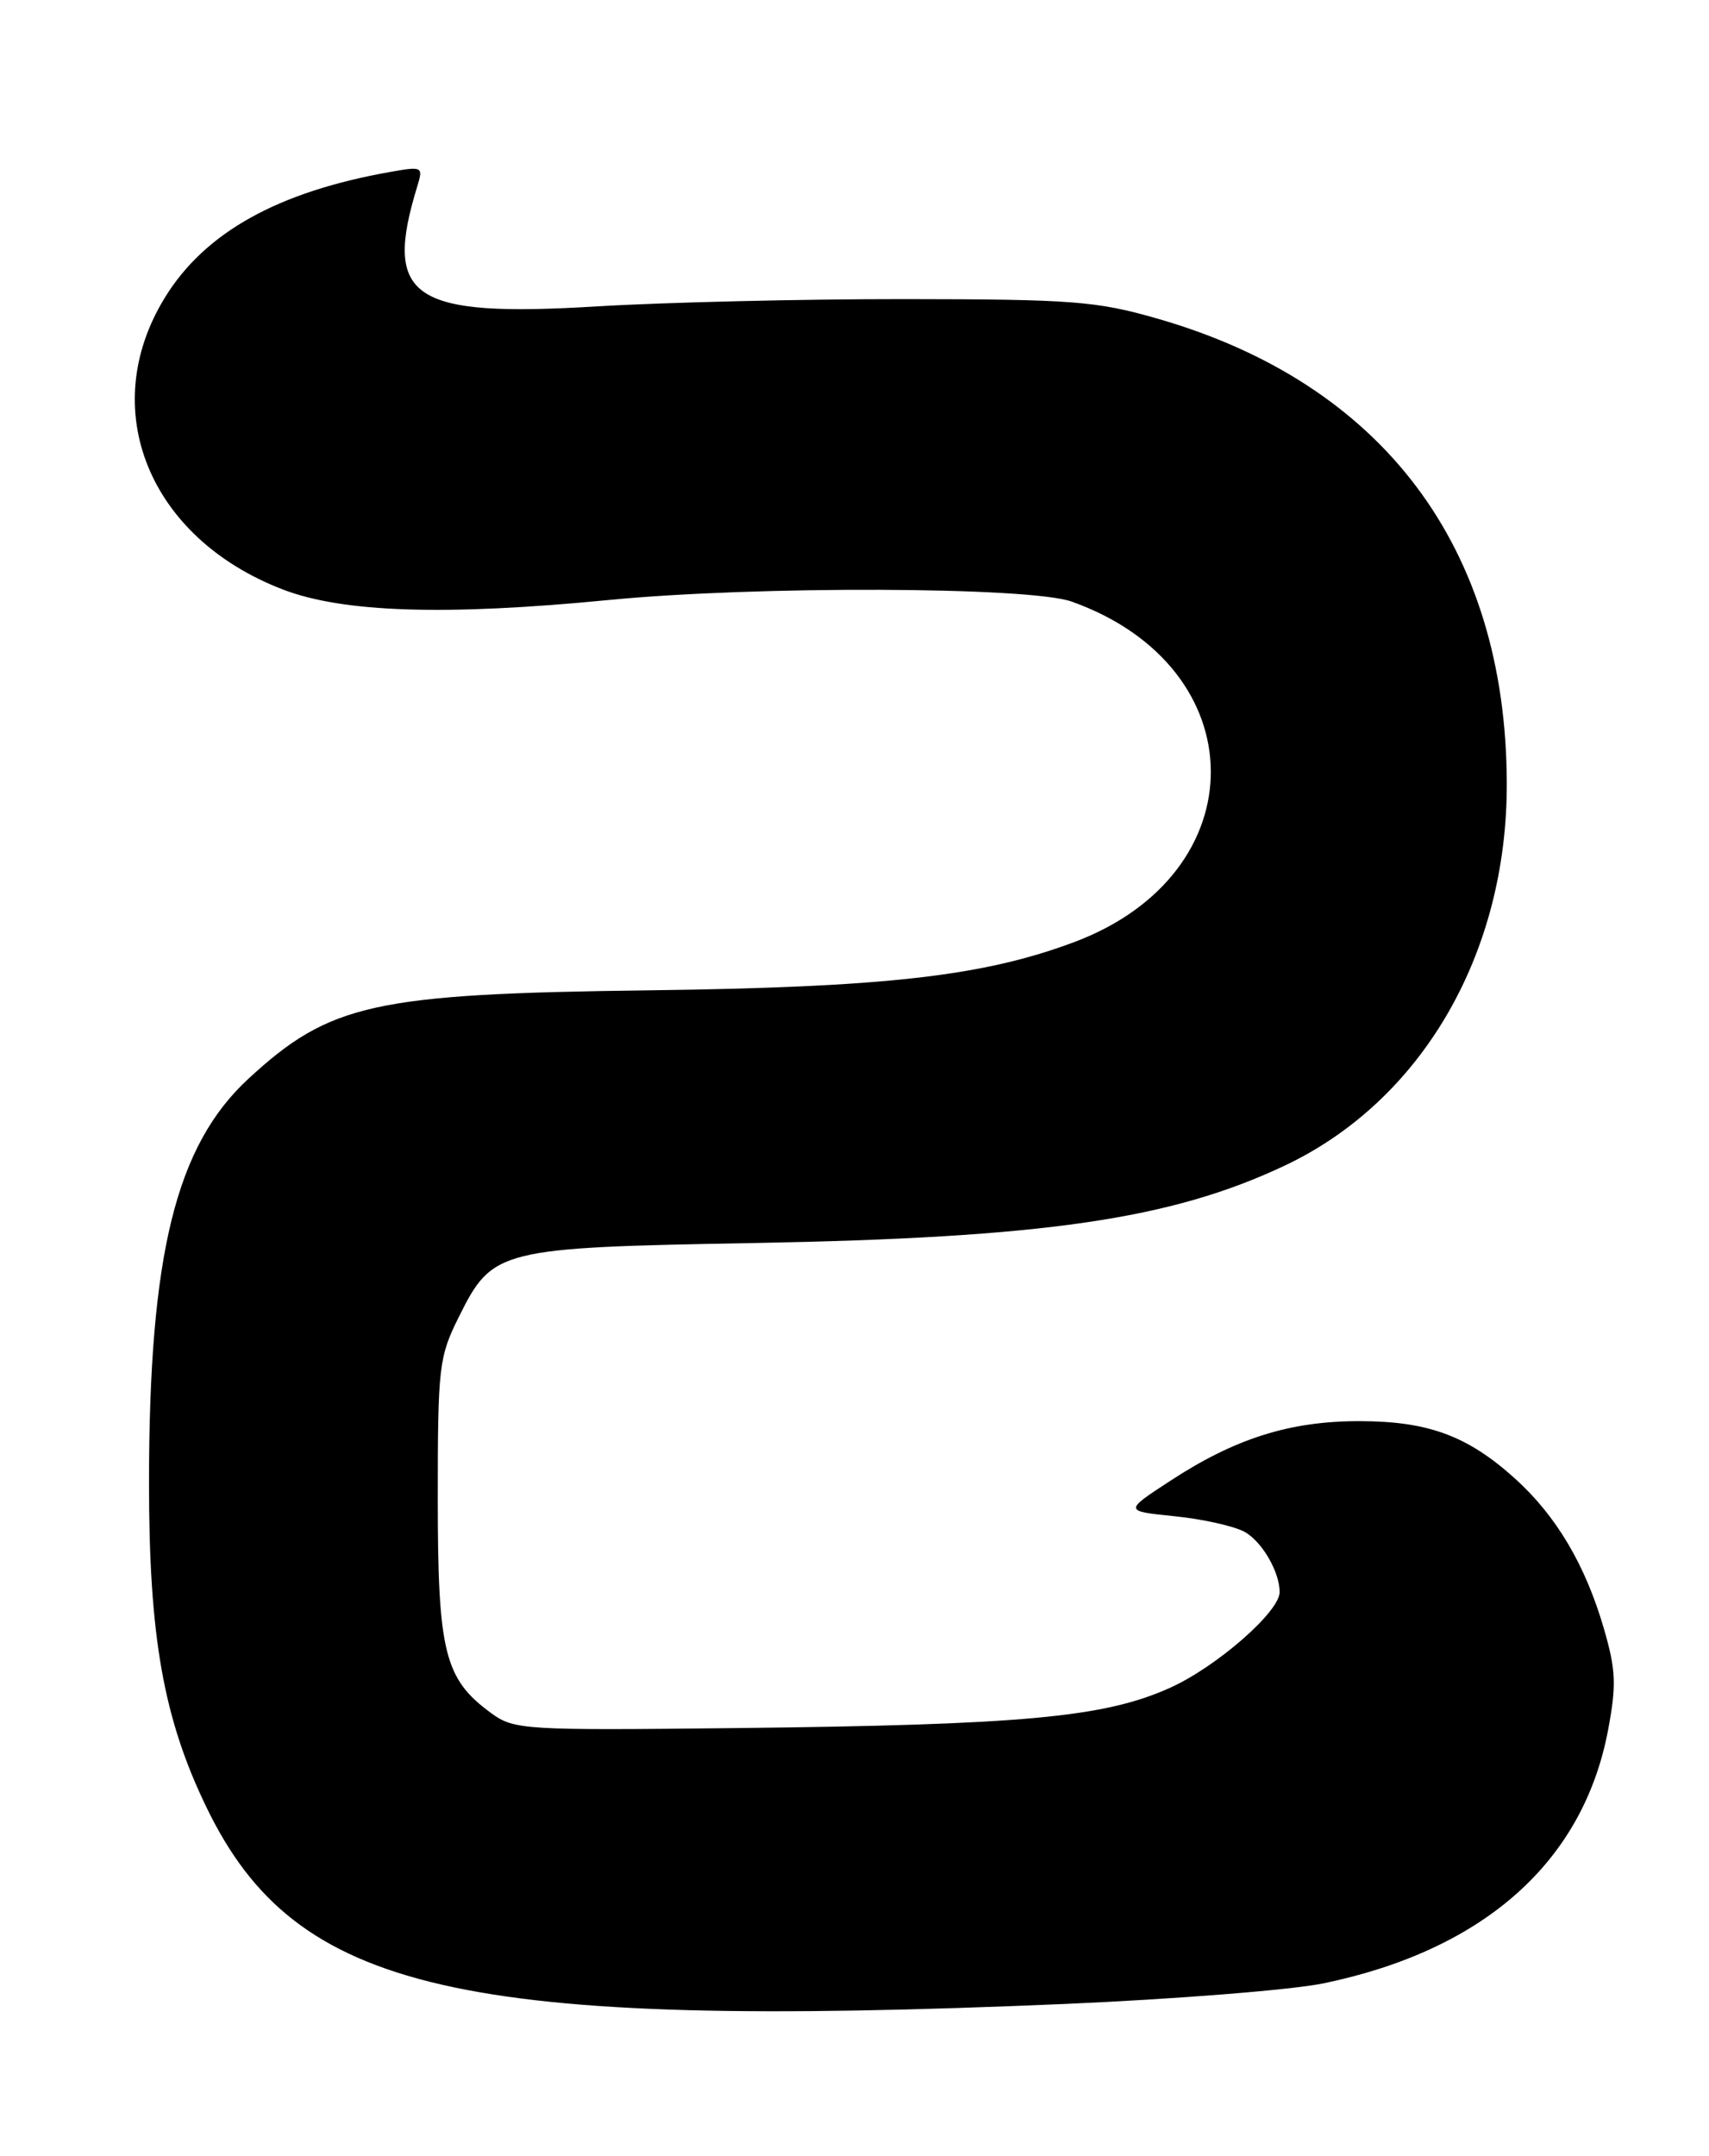 <?xml version="1.0" encoding="UTF-8" standalone="no"?>
<!DOCTYPE svg PUBLIC "-//W3C//DTD SVG 1.1//EN" "http://www.w3.org/Graphics/SVG/1.1/DTD/svg11.dtd" >
<svg xmlns="http://www.w3.org/2000/svg" xmlns:xlink="http://www.w3.org/1999/xlink" version="1.1" viewBox="0 0 203 256">
 <g >
 <path fill="currentColor"
d=" M 126.45 237.97 C 139.62 237.40 153.49 236.30 157.27 235.51 C 176.31 231.54 188.06 221.07 191.01 205.45 C 192.02 200.09 191.95 198.32 190.50 193.35 C 188.31 185.83 184.86 180.01 179.97 175.59 C 174.33 170.50 169.66 168.77 161.50 168.76 C 153.23 168.75 146.73 170.80 139.02 175.84 C 133.50 179.44 133.50 179.44 139.50 180.05 C 142.80 180.38 146.53 181.21 147.80 181.89 C 149.87 183.00 152.00 186.64 152.00 189.06 C 152.00 191.40 144.48 197.96 138.95 200.44 C 131.16 203.94 121.54 204.83 87.34 205.21 C 62.21 205.49 61.06 205.42 58.34 203.43 C 52.79 199.38 52.00 196.20 52.00 177.95 C 52.00 162.27 52.13 161.13 54.52 156.35 C 58.50 148.34 59.25 148.15 89.50 147.61 C 124.01 146.98 139.05 144.80 152.55 138.44 C 168.86 130.76 179.03 113.29 178.98 93.04 C 178.92 65.00 164.27 45.52 137.46 37.83 C 130.27 35.76 127.38 35.54 107.50 35.52 C 95.40 35.51 78.97 35.90 71.00 36.38 C 48.90 37.72 45.48 35.44 49.57 22.11 C 50.28 19.80 50.17 19.74 46.40 20.41 C 33.01 22.77 24.35 27.59 19.59 35.33 C 11.45 48.56 17.65 63.89 33.62 70.01 C 40.75 72.75 52.95 73.14 72.30 71.25 C 89.74 69.55 122.31 69.66 127.30 71.44 C 149.20 79.25 149.37 103.73 127.58 111.88 C 116.76 115.93 105.18 117.24 77.12 117.60 C 44.41 118.01 39.20 119.16 29.52 128.09 C 20.90 136.04 17.71 148.93 17.70 176.00 C 17.69 194.34 19.41 204.07 24.55 214.67 C 35.19 236.60 54.56 241.03 126.45 237.97 Z "/>
</g>
</svg>